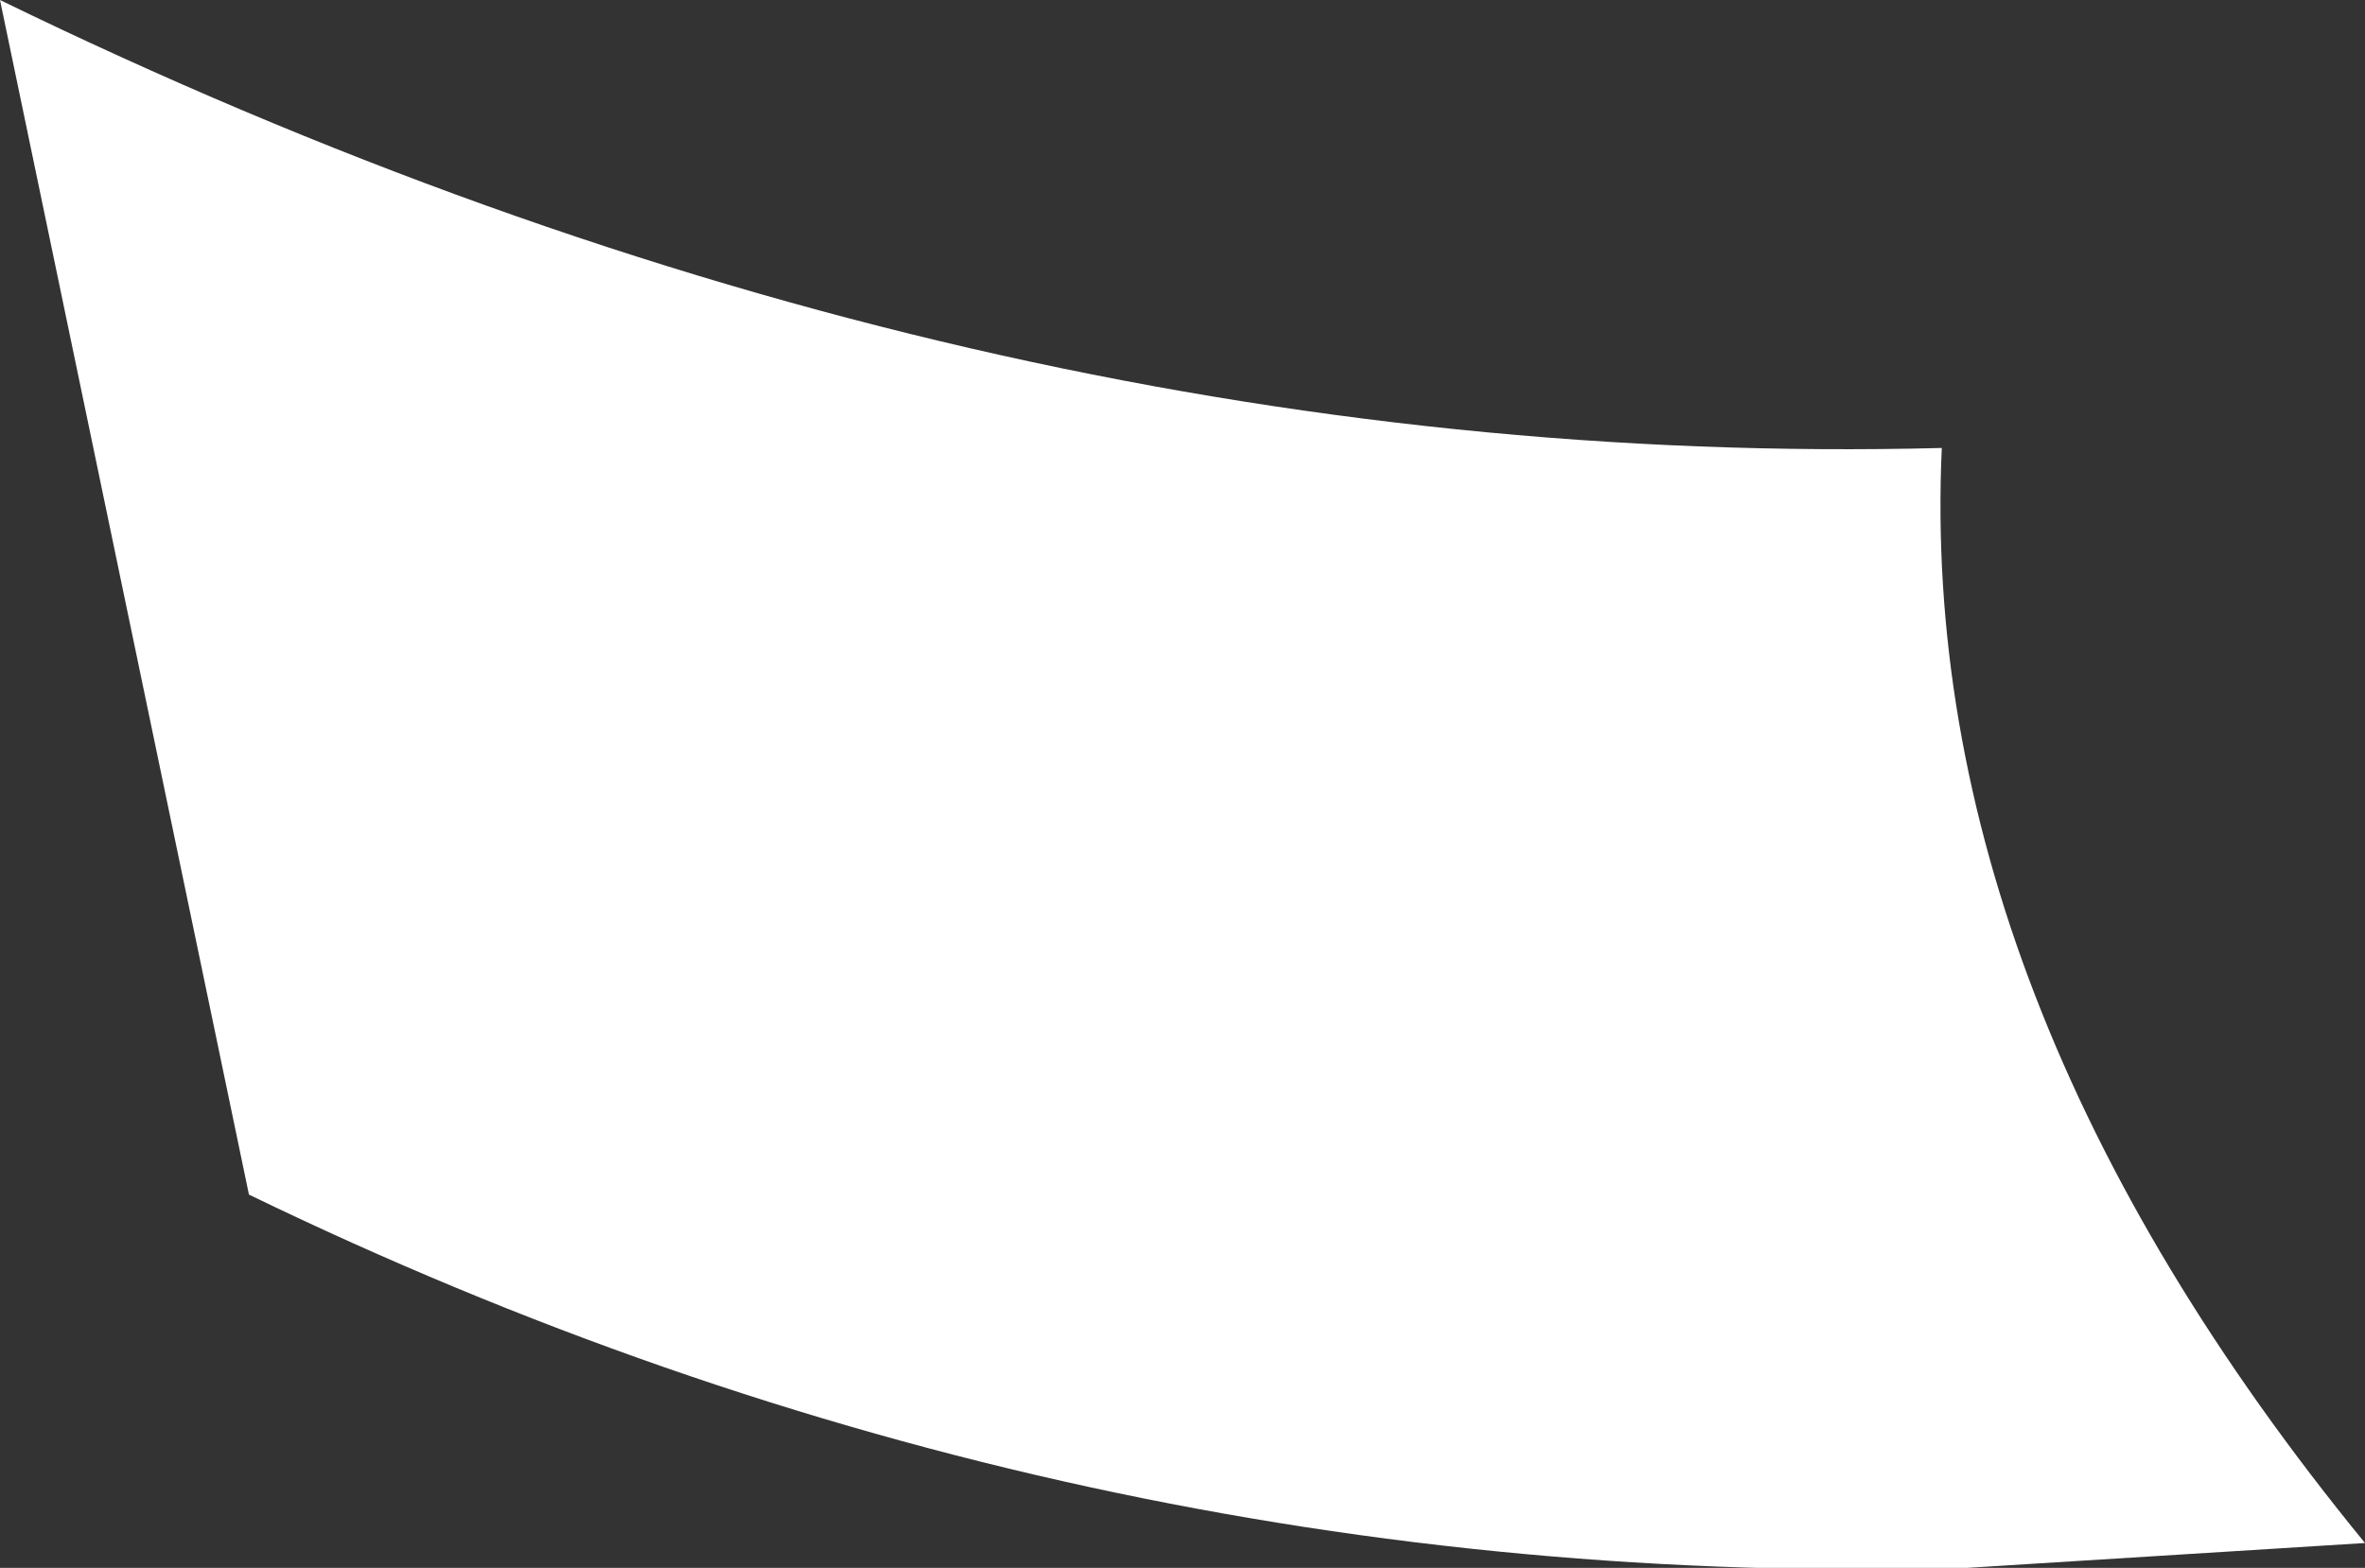<?xml version="1.0" encoding="UTF-8" standalone="no"?>
<svg xmlns:xlink="http://www.w3.org/1999/xlink" height="3.15px" width="4.75px" xmlns="http://www.w3.org/2000/svg">
  <rect width="100%" height="100%" fill="#333333" stroke="none"/>
  <g transform="matrix(1.0, 0.0, 0.0, 1.0, 2.35, 1.6)">
    <path d="M1.6 1.55 Q-0.2 1.6 -1.85 0.8 L-2.35 -1.6 Q-0.4 -0.65 1.55 -0.7 1.5 0.4 2.4 1.5 L1.6 1.55" fill="#ffffff" fill-rule="evenodd" stroke="none"/>
  </g>
</svg>
